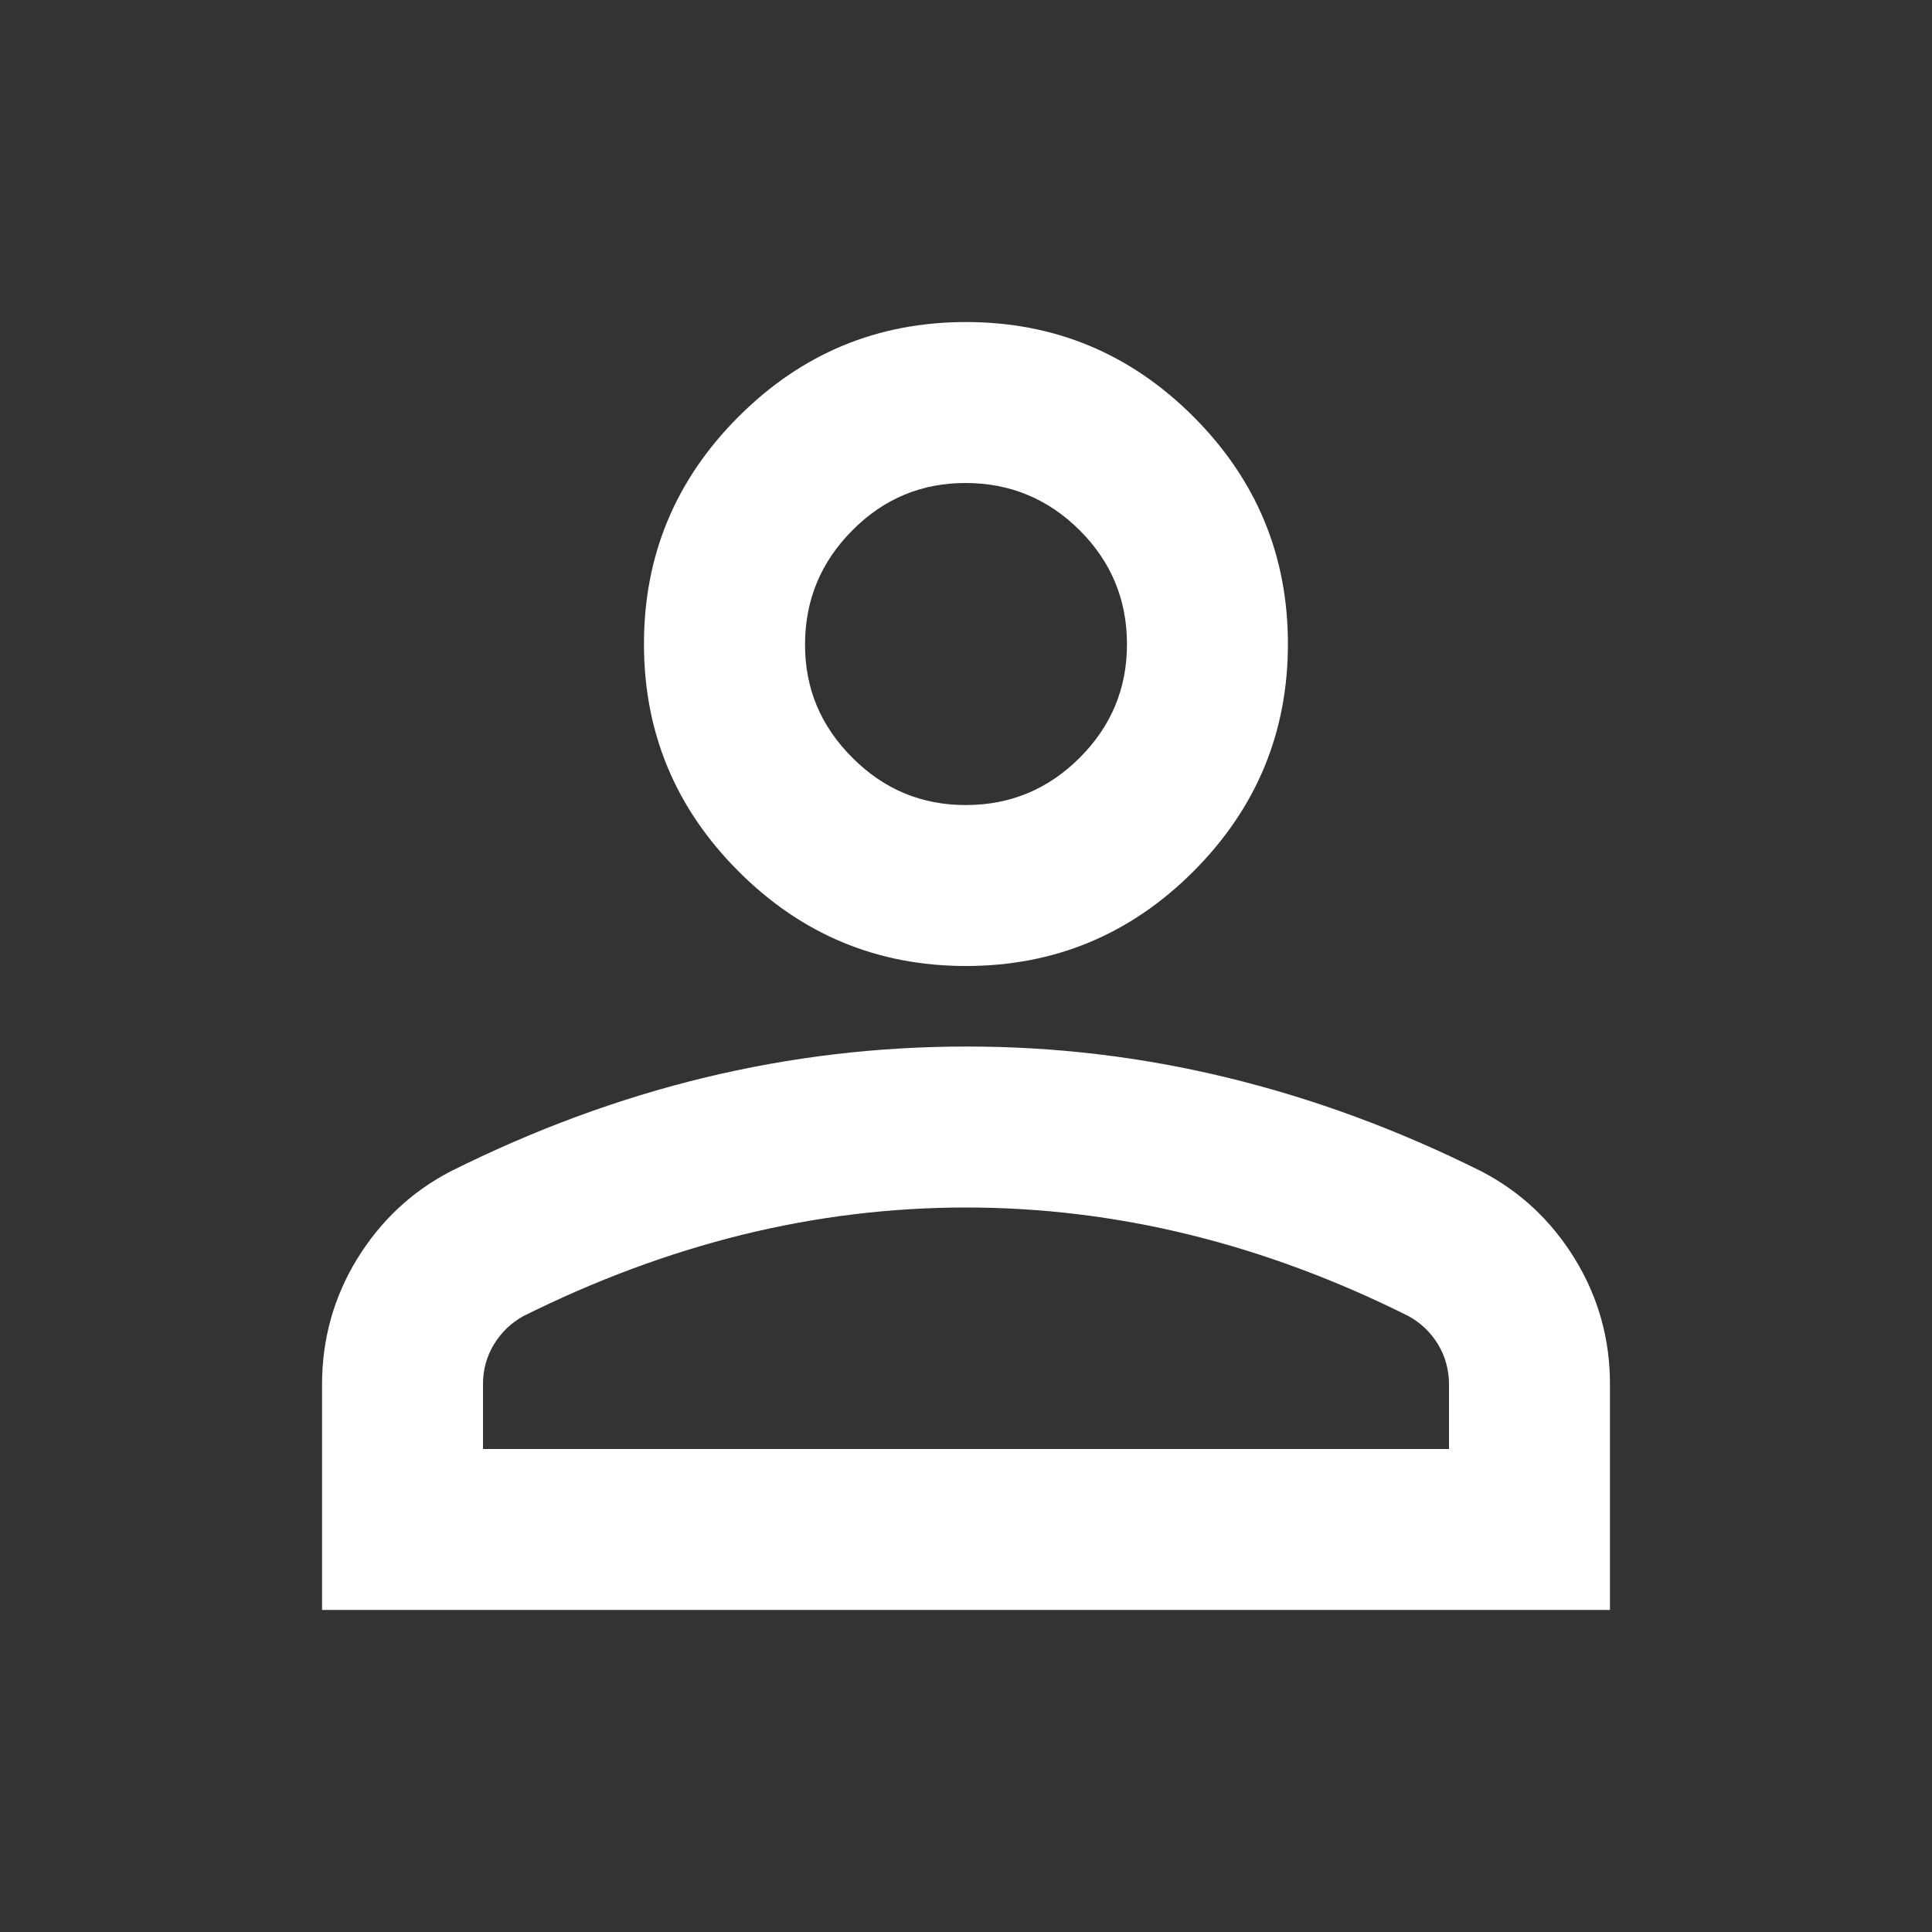 <svg width="16" height="16" viewBox="0 0 16 16" fill="none" xmlns="http://www.w3.org/2000/svg">
    <rect x="0" y="0" width="16" height="16" fill="#333333" stroke="none"/>
    <path
        d="M8 8C7.266 8 6.639 7.739 6.117 7.217C5.594 6.694 5.333 6.067 5.333 5.333C5.333 4.6 5.594 3.972 6.117 3.45C6.639 2.928 7.266 2.667 8 2.667C8.733 2.667 9.361 2.928 9.883 3.45C10.405 3.972 10.666 4.6 10.666 5.333C10.666 6.067 10.405 6.694 9.883 7.217C9.361 7.739 8.733 8 8 8ZM2.667 13.333V11.467C2.667 11.089 2.764 10.742 2.958 10.425C3.153 10.109 3.411 9.867 3.733 9.7C4.422 9.356 5.122 9.097 5.833 8.925C6.544 8.753 7.266 8.667 8 8.667C8.733 8.666 9.455 8.752 10.166 8.925C10.878 9.098 11.578 9.356 12.267 9.7C12.589 9.867 12.847 10.108 13.042 10.425C13.236 10.742 13.334 11.089 13.333 11.467V13.333H2.667ZM4 12H12V11.467C12 11.344 11.969 11.233 11.909 11.133C11.848 11.033 11.767 10.956 11.666 10.9C11.066 10.6 10.461 10.375 9.85 10.225C9.239 10.075 8.622 10 8 10C7.378 10 6.761 10.075 6.15 10.225C5.539 10.376 4.933 10.601 4.333 10.9C4.233 10.956 4.152 11.033 4.091 11.133C4.03 11.233 3.999 11.344 4 11.467V12ZM8 6.667C8.367 6.667 8.681 6.536 8.942 6.275C9.203 6.014 9.334 5.7 9.333 5.333C9.333 4.966 9.202 4.652 8.942 4.392C8.681 4.132 8.367 4.001 8 4C7.632 3.999 7.319 4.13 7.059 4.392C6.798 4.654 6.668 4.968 6.667 5.333C6.665 5.699 6.796 6.013 7.059 6.275C7.321 6.538 7.635 6.668 8 6.667Z"
        fill="white" />
</svg>
    